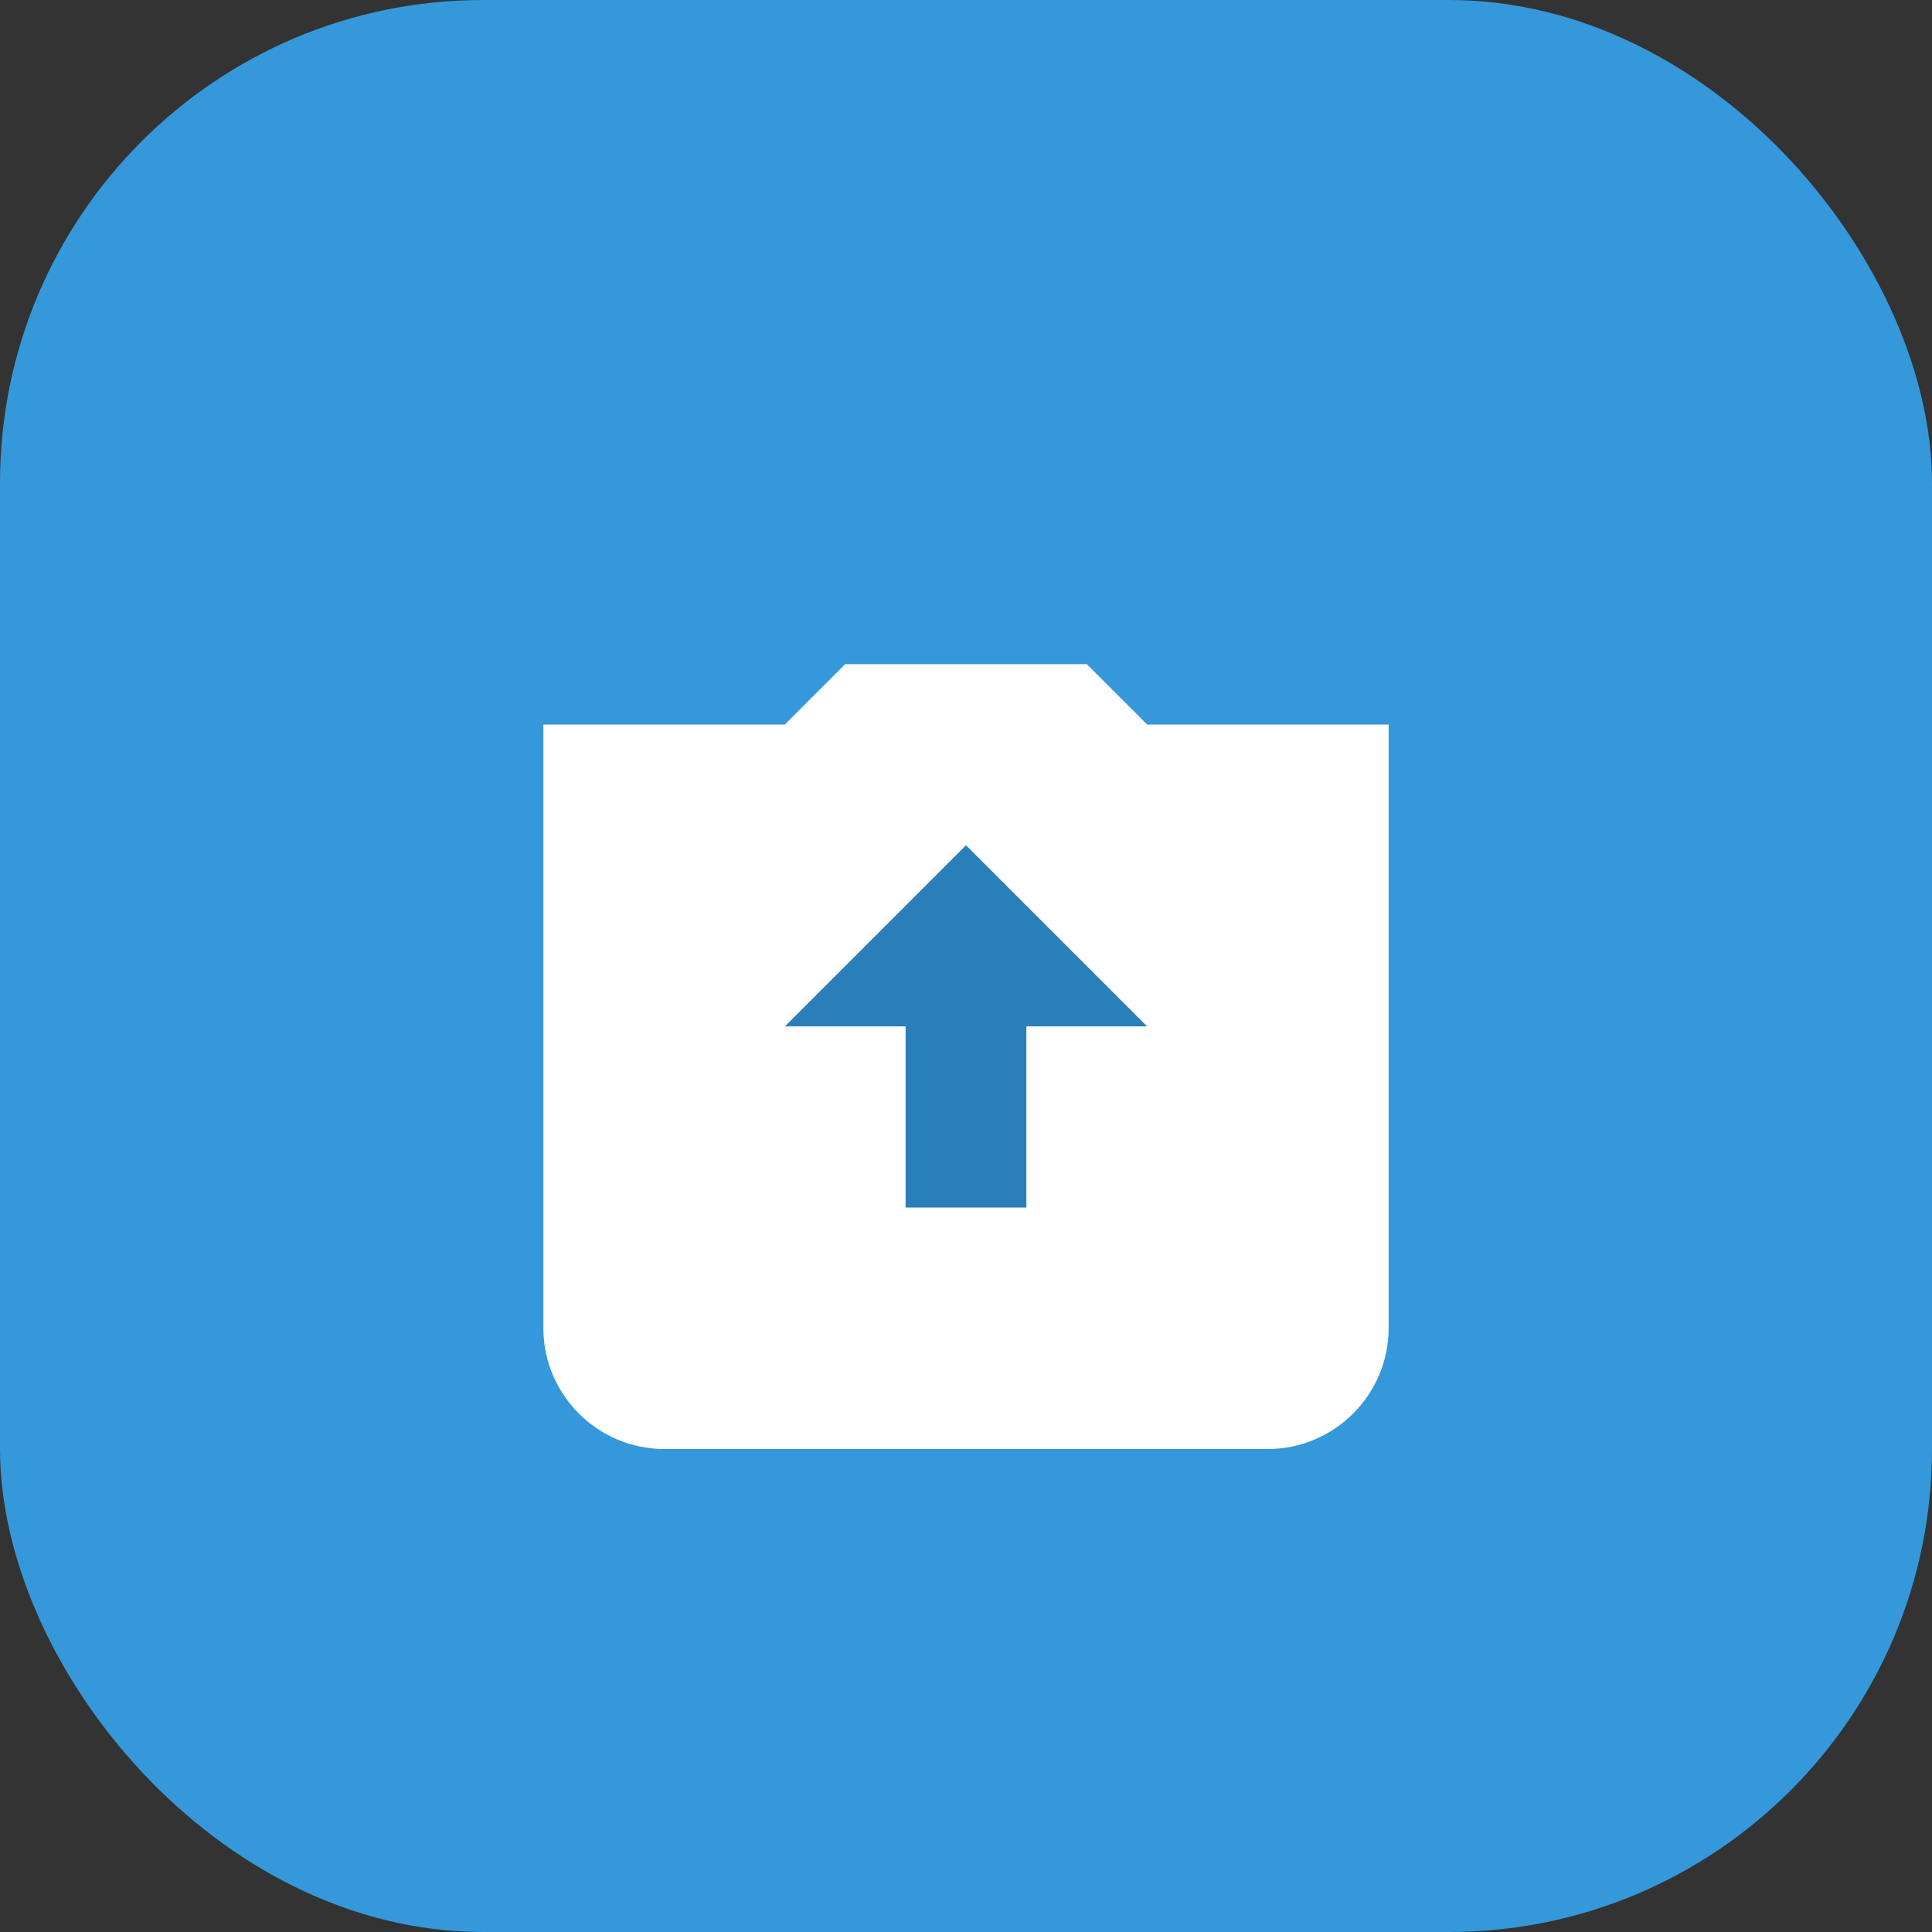 <svg 
  width="32" 
  height="32" 
  viewBox="0 0 32 32" 
  fill="none" 
  xmlns="http://www.w3.org/2000/svg"
>
  <rect x="0" y="0" width="32" height="32" fill="#333333" stroke="none"/>
  <!-- Rounded square background -->
  <rect
    width="32"
    height="32"
    rx="8"
    fill="#3498db"
  />

  <!-- Folder shape in white -->
  <path
    d="M9 12 
       H13 L14 11 
       H18 L19 12 
       H23 V22 
       C23 23.1 22.1 24 21 24 
       H11 
       C9.9 24 9 23.1 9 22 
       V12 Z"
    fill="white"
  />
  
  <!-- Downward arrow in a darker blue (#2980b9) for contrast -->
  <path
    d="M16 14 
       L13 17 
       H15 
       V20 
       H17 
       V17 
       H19 
       L16 14 Z"
    fill="#2980b9"
  />
</svg>
